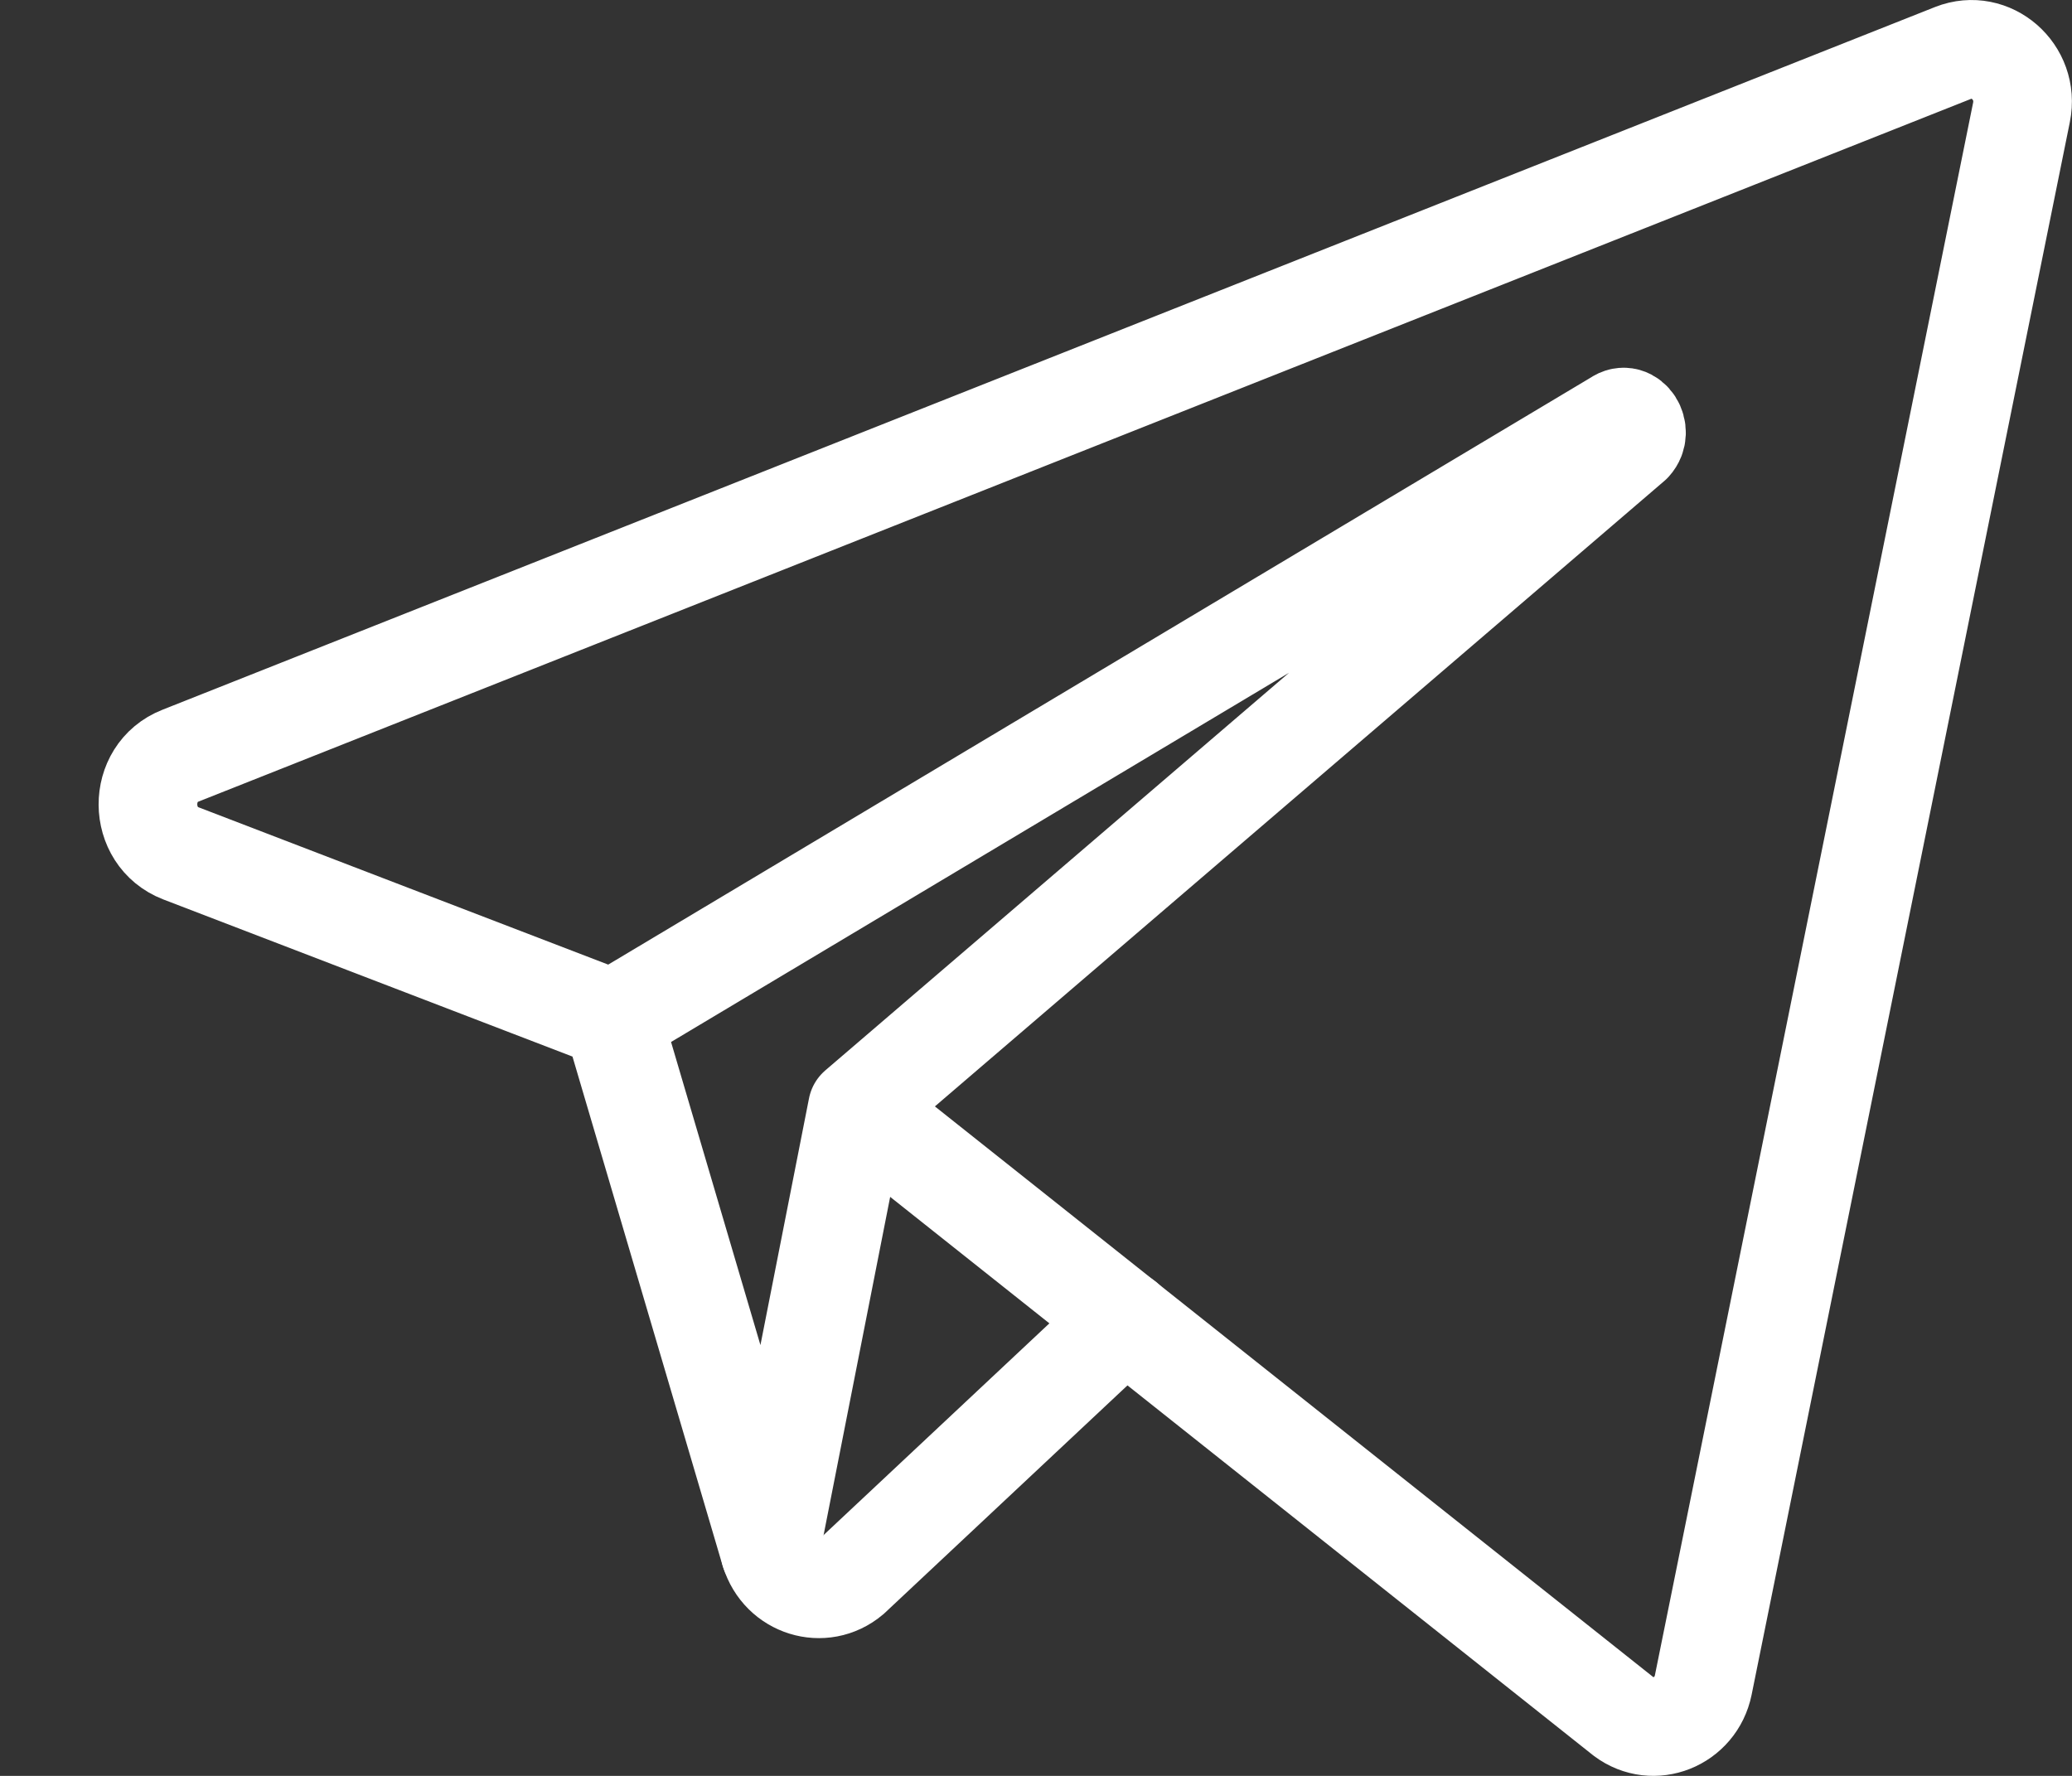<?xml version="1.0" encoding="UTF-8"?>
<svg width="21px" height="18px" viewBox="0 0 21 18" version="1.1" xmlns="http://www.w3.org/2000/svg" xmlns:xlink="http://www.w3.org/1999/xlink">
    <rect x="0" y="0" width="21" height="18" fill="#333333" stroke="none"/>
    <!-- Generator: Sketch 45.2 (43514) - http://www.bohemiancoding.com/sketch -->
    <title>Page 1</title>
    <desc>Created with Sketch.</desc>
    <defs></defs>
    <g id="Symbols" stroke="none" stroke-width="1" fill="none" fill-rule="evenodd" stroke-linecap="round">
        <g id="futer_fish" transform="translate(-383, -99)" stroke="#FFFFFF">
            <g id="Group-14" transform="translate(377, 89)">
                <g id="Group-11-Copy-4">
                    <g id="Page-1" transform="translate(7, 10)">
                        <path d="M6.805,15.73 C6.914,16.089 7.341,16.222 7.625,15.984 L10.401,13.381" id="Stroke-1"></path>
                        <path d="M7.69,11.229 L15.543,4.495 C15.658,4.369 15.521,4.154 15.386,4.252 L5.212,10.331 L0.835,8.65 C0.391,8.479 0.386,7.833 0.83,7.659 L18.796,0.536 C19.177,0.386 19.571,0.729 19.488,1.139 L16.263,17.078 C16.187,17.453 15.758,17.625 15.455,17.398 L7.69,11.229 L6.804,15.73 L5.212,10.331" id="Stroke-3" stroke-linejoin="round"></path>
                    </g>
                </g>
            </g>
        </g>
    </g>
</svg>